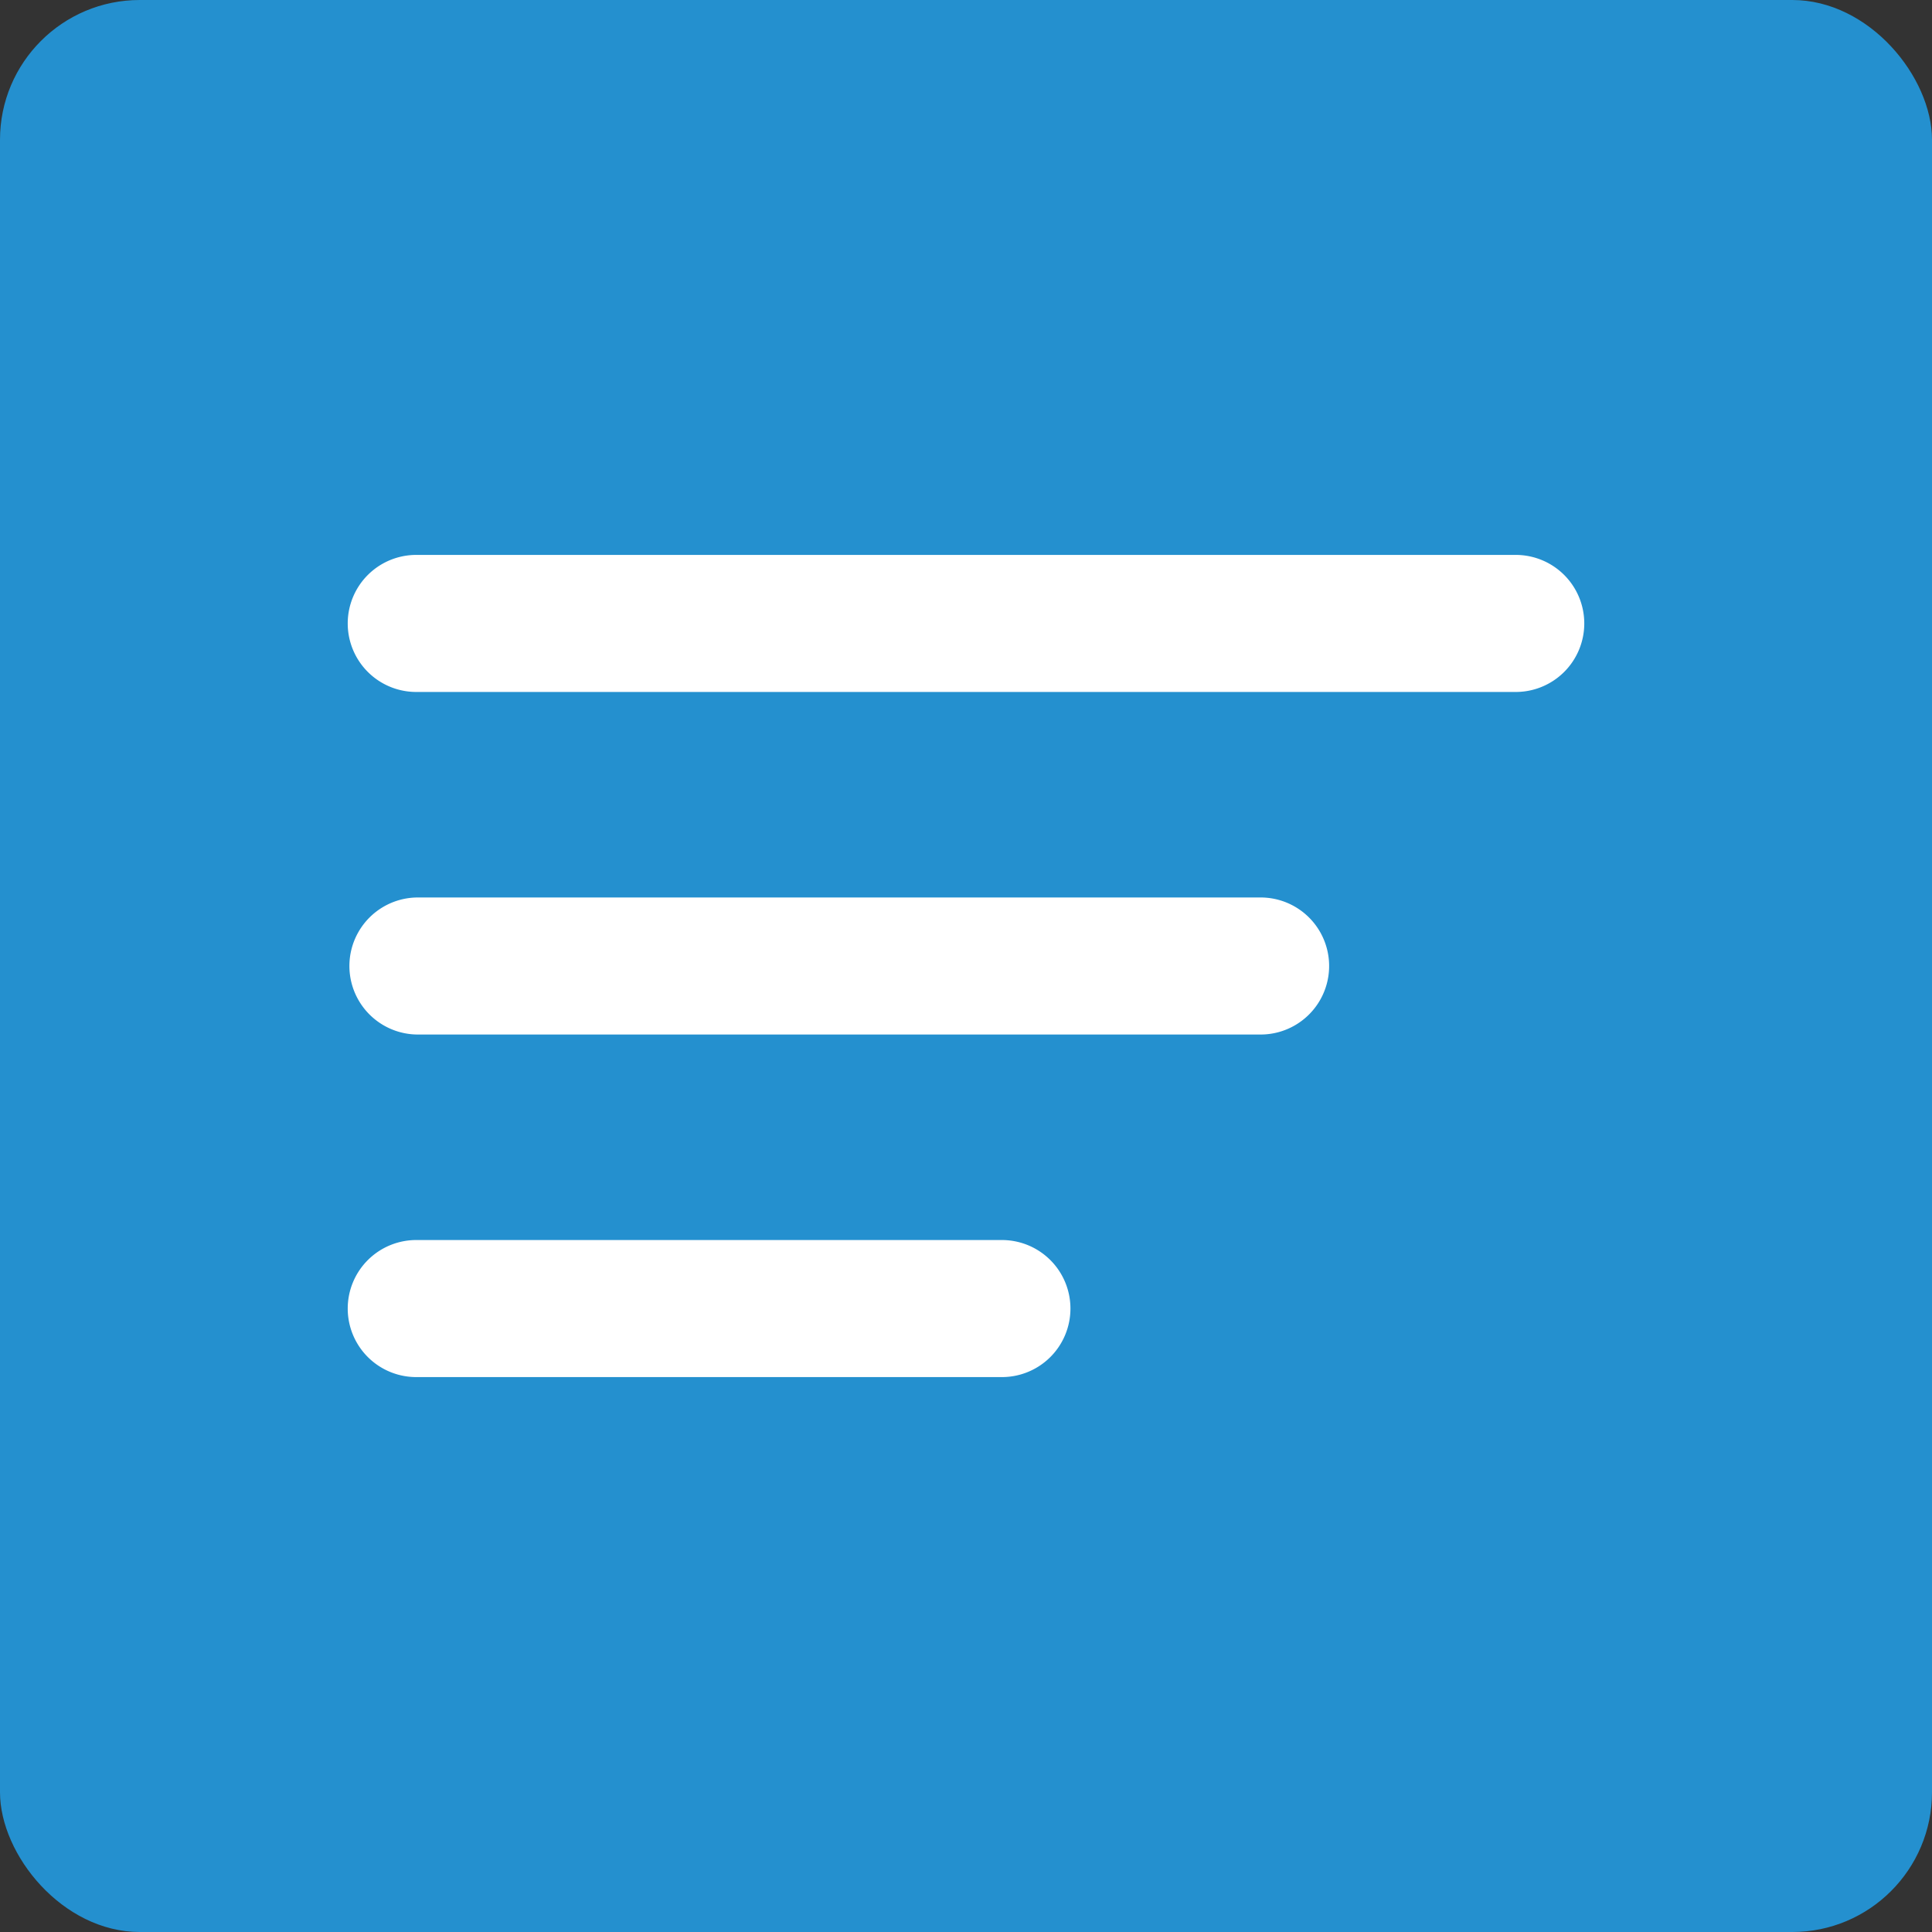 <svg xmlns="http://www.w3.org/2000/svg" viewBox="0 0 47 47"><rect x="0" y="0" width="47" height="47" fill="#333333" stroke="none"/><defs><style>.cls-1{fill:#2490cf;}.cls-2{fill:#fff;}</style></defs><g id="Layer_2" data-name="Layer 2"><g id="Layer_1-2" data-name="Layer 1"><rect class="cls-1" width="47" height="47" rx="3.4"/><path class="cls-2" d="M36.833,13.5H10.167a1.667,1.667,0,1,0,0,3.333H36.833a1.667,1.667,0,1,0,0-3.333Z"/><path class="cls-2" d="M30.667,21.833h-20.5a1.667,1.667,0,1,0,0,3.334h20.5a1.667,1.667,0,0,0,0-3.334Z"/><path class="cls-2" d="M24.333,30.167H10.167a1.667,1.667,0,1,0,0,3.333H24.333a1.667,1.667,0,1,0,0-3.333Z"/></g></g></svg>